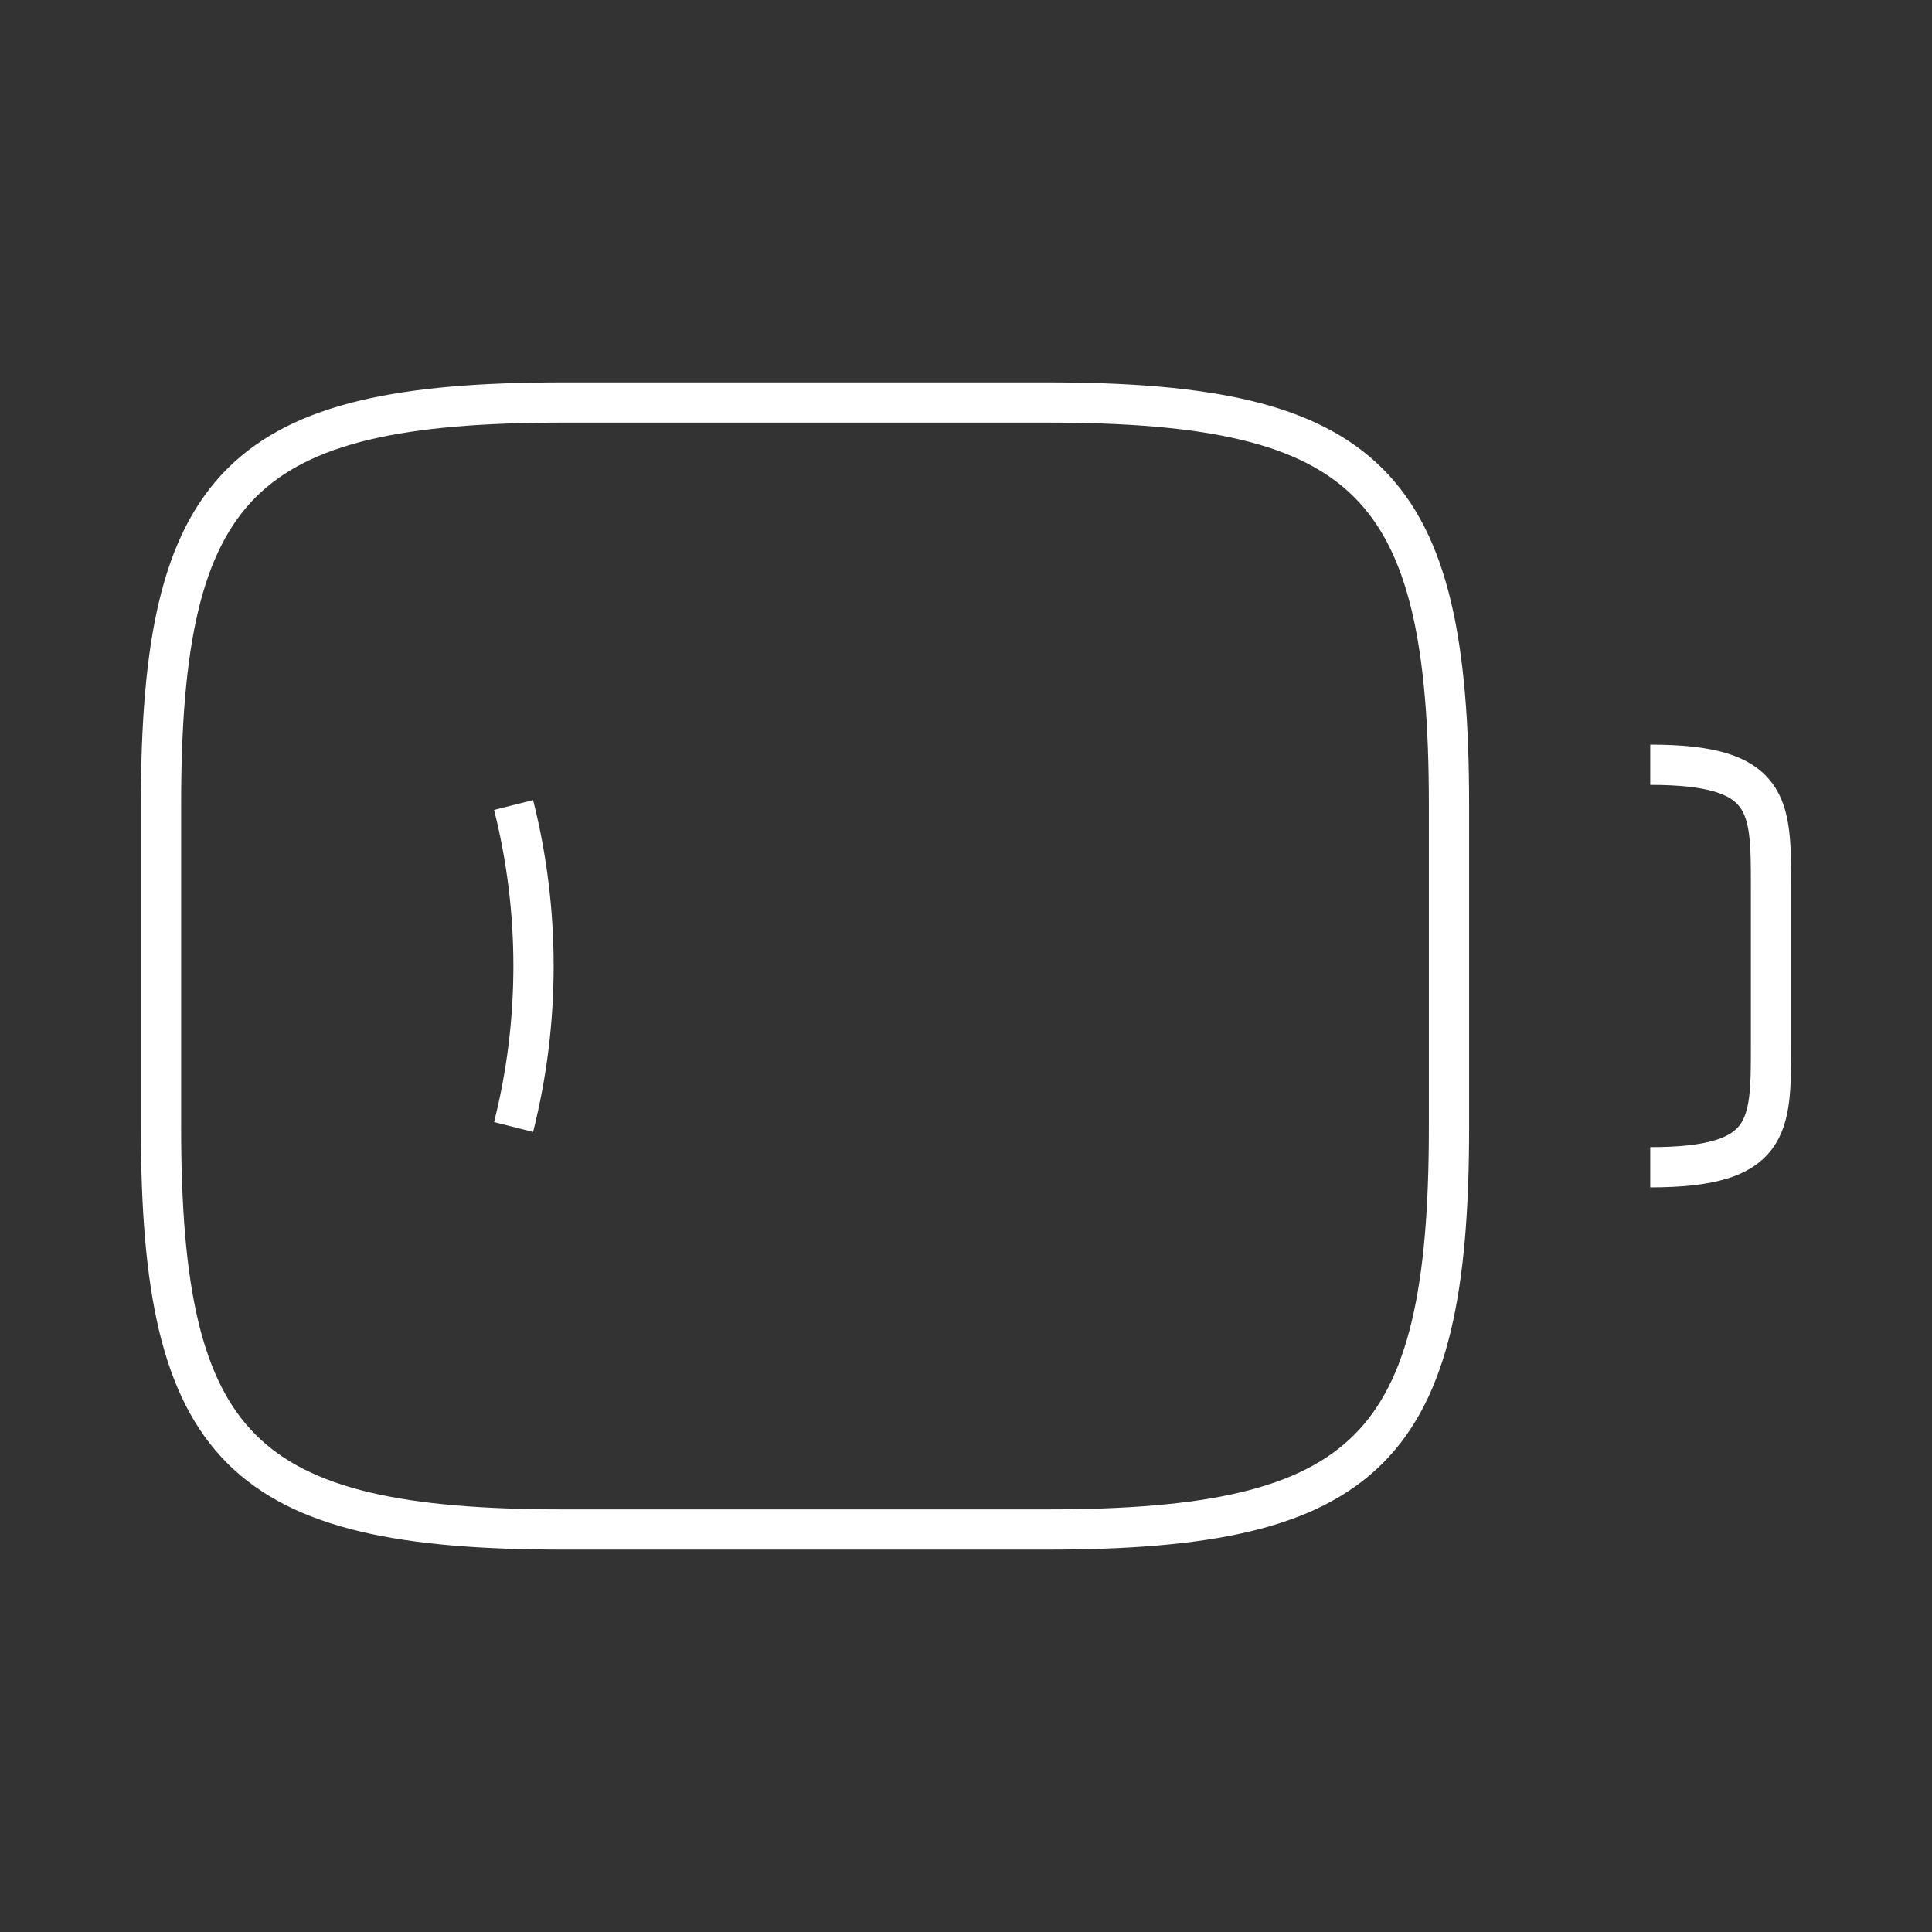 <svg width="48" height="48" viewBox="0 0 48 48" fill="none" xmlns="http://www.w3.org/2000/svg">
<rect x="0" y="0" width="48" height="48" fill="#333333" stroke="none"/>
<path d="M26 38H14C6 38 4 36 4 28V20C4 12 6 10 14 10H26C34 10 36 12 36 20V28C36 36 34 38 26 38Z" stroke="white" strokeWidth="1.5" strokeLinecap="round" strokeLinejoin="round"/>
<path d="M41 19C44 19 44 20 44 22V26C44 28 44 29 41 29" stroke="white" strokeWidth="1.5" strokeLinecap="round" strokeLinejoin="round"/>
<path d="M12.76 20C13.42 22.62 13.42 25.38 12.76 28" stroke="white" strokeWidth="1.5" strokeLinecap="round" strokeLinejoin="round"/>
</svg>
